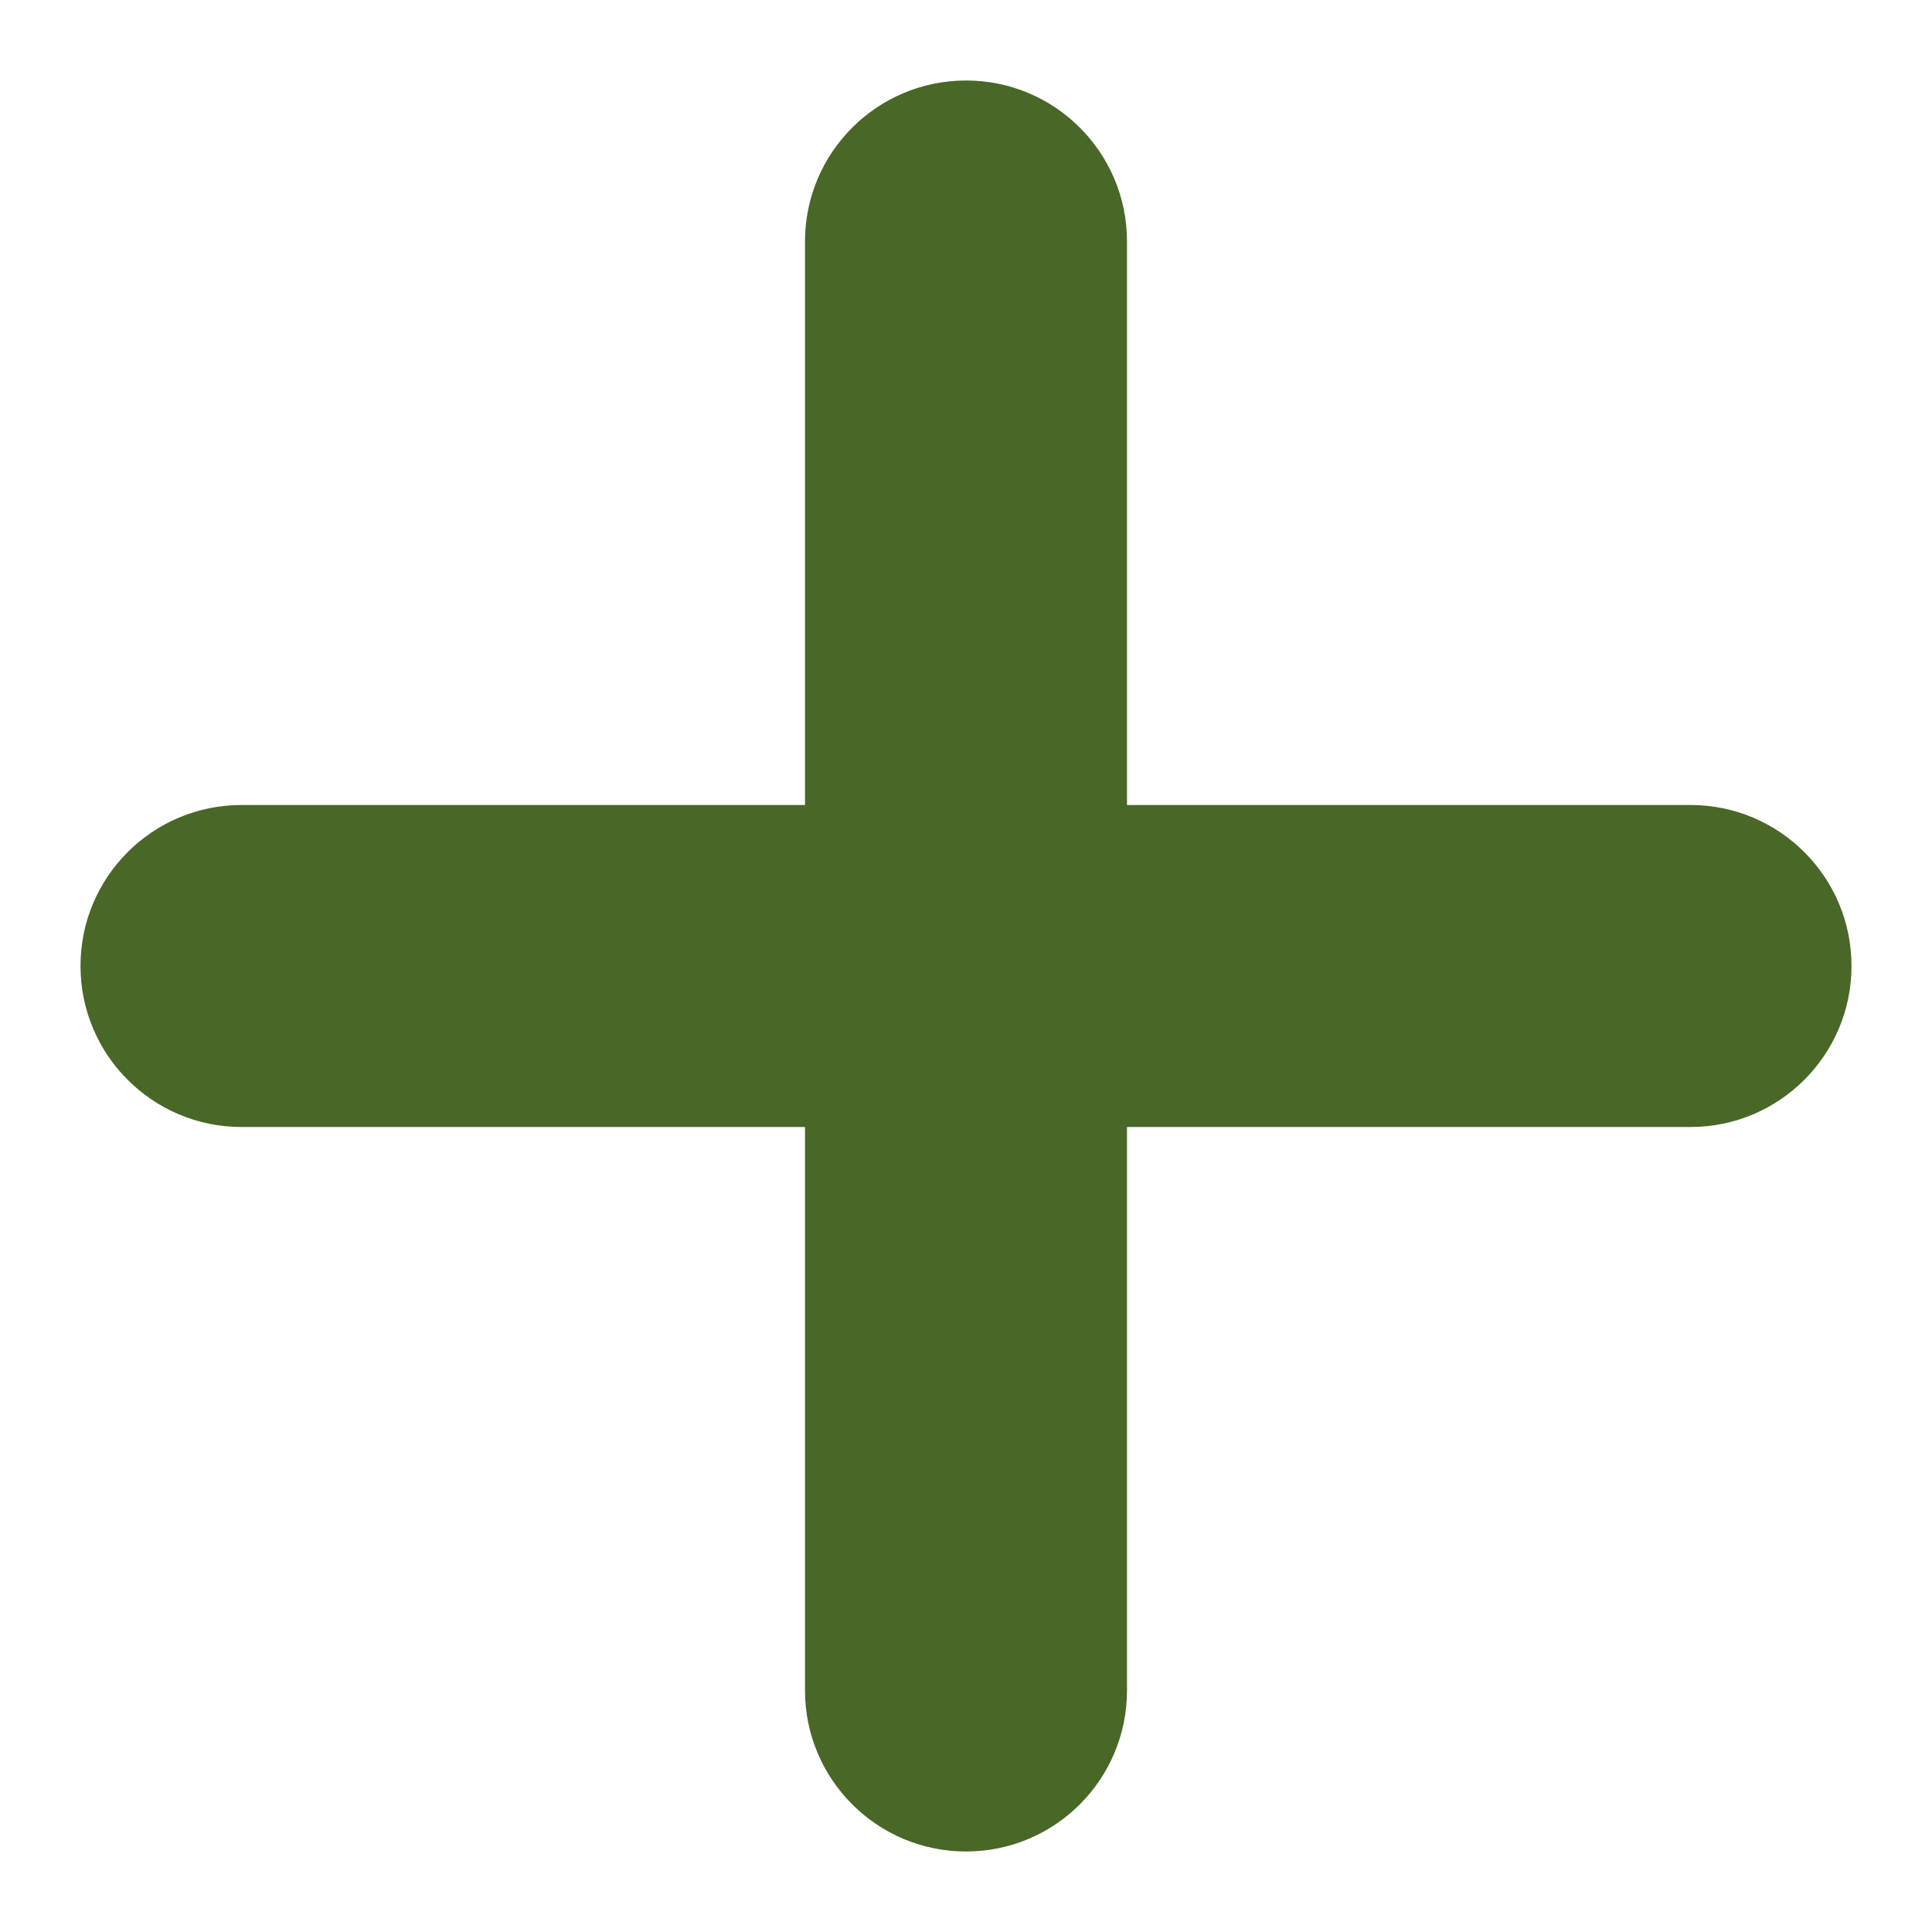 <svg width="12" height="12" viewBox="0 0 12 12" fill="none" xmlns="http://www.w3.org/2000/svg">
<path fill-rule="evenodd" clip-rule="evenodd" d="M5 10.5C5 11.052 5.448 11.5 6 11.5C6.553 11.5 7 11.052 7 10.5V7H10.5C11.052 7 11.5 6.552 11.5 6C11.5 5.447 11.052 5 10.5 5H7V1.5C7 0.948 6.553 0.5 6 0.5C5.448 0.5 5 0.948 5 1.5V5H1.5C0.948 5 0.5 5.447 0.5 6C0.5 6.552 0.948 7 1.5 7H5V10.5Z" fill="#496727"/>
</svg>
